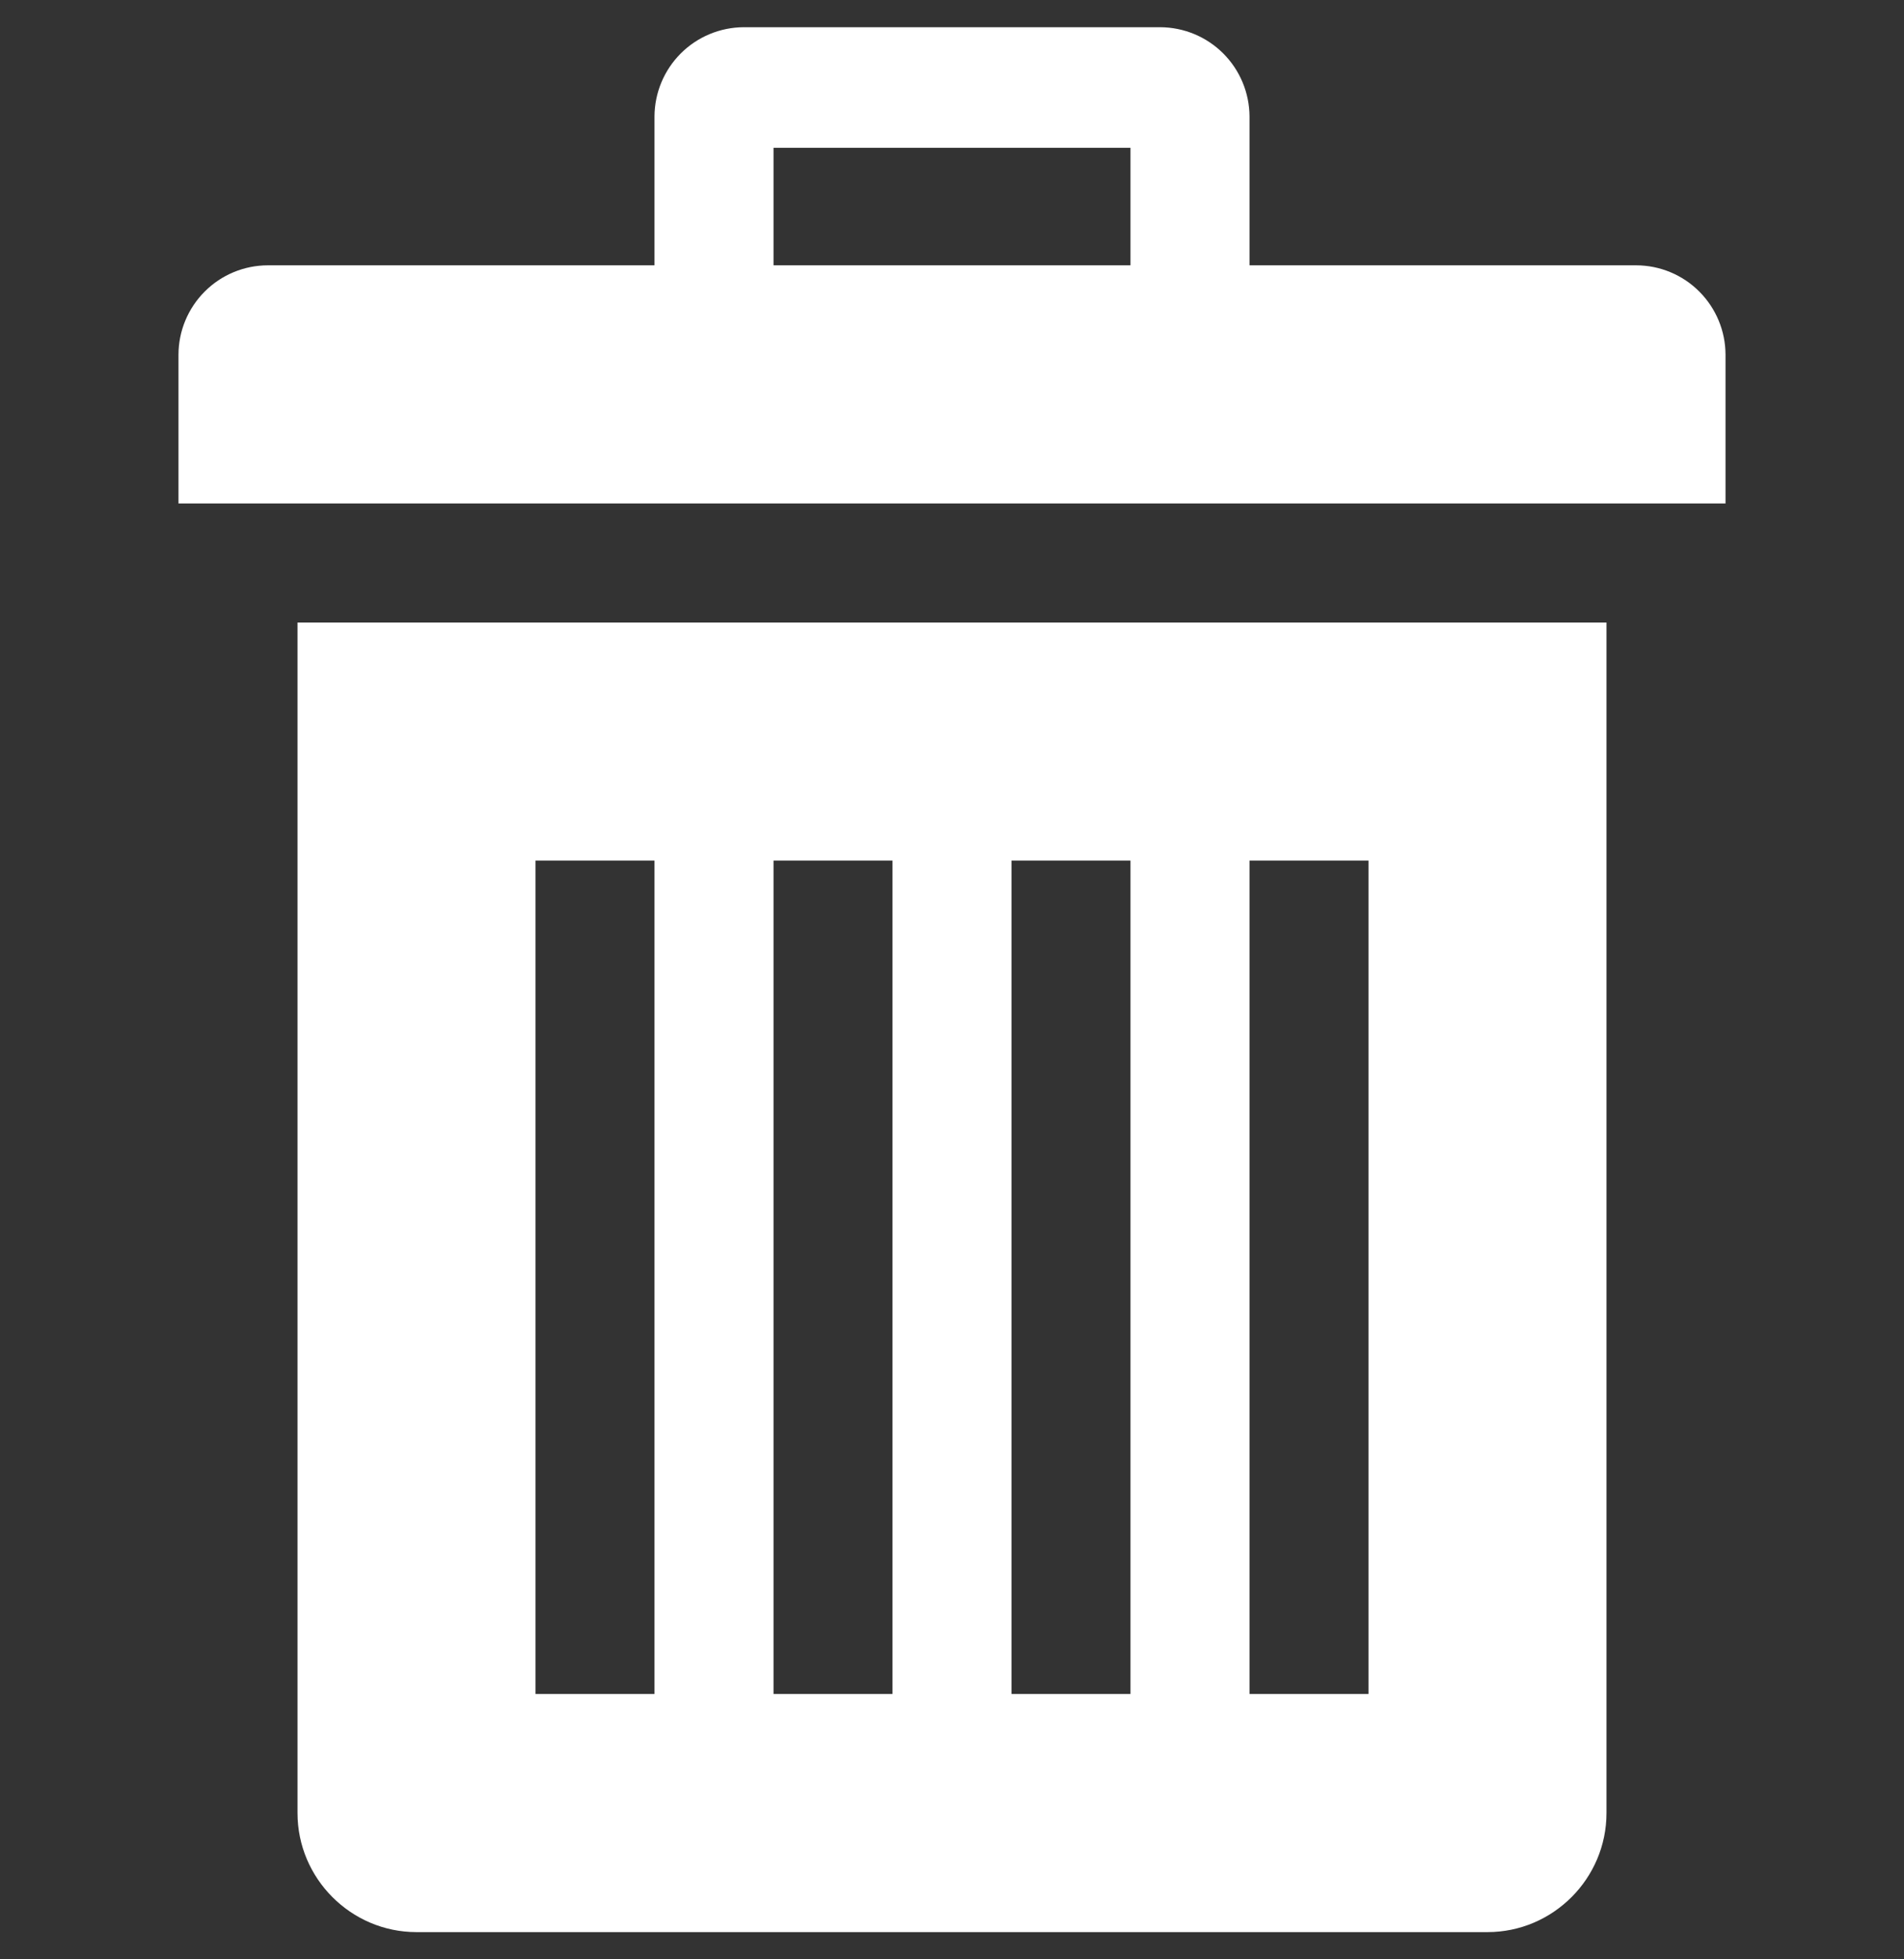 <?xml version="1.0" encoding="UTF-8" standalone="no"?><svg width='35' height='36' viewBox='0 0 35 36' fill='none' xmlns='http://www.w3.org/2000/svg'>
<rect x="0" y="0" width="35" height="36" fill="#333333" stroke="none"/>
<g clip-path='url(#clip0_188_8153)'>
<path d='M5.469 11.438V33.312C5.469 34.516 6.453 35.5 7.656 35.5H27.344C28.547 35.5 29.531 34.516 29.531 33.312V11.438H5.469ZM12.031 31.125H9.844V15.812H12.031V31.125ZM16.406 31.125H14.219V15.812H16.406V31.125ZM20.781 31.125H18.594V15.812H20.781V31.125ZM25.156 31.125H22.969V15.812H25.156V31.125ZM30.078 4.875H22.969V2.141C22.967 1.706 22.794 1.29 22.486 0.982C22.179 0.675 21.763 0.502 21.328 0.5L13.672 0.5C13.237 0.502 12.821 0.675 12.514 0.982C12.206 1.29 12.033 1.706 12.031 2.141V4.875H4.922C4.487 4.876 4.07 5.049 3.763 5.357C3.456 5.664 3.282 6.081 3.281 6.516V9.25H31.719V6.516C31.718 6.081 31.544 5.664 31.237 5.357C30.93 5.049 30.513 4.876 30.078 4.875ZM20.781 4.875H14.219V2.716H20.781V4.875Z' fill='white'/>
</g>
<defs>
<clipPath id='clip0_188_8153'>
<rect width='35' height='35' fill='white' transform='translate(0 0.5)'/>
</clipPath>
</defs>
</svg>

